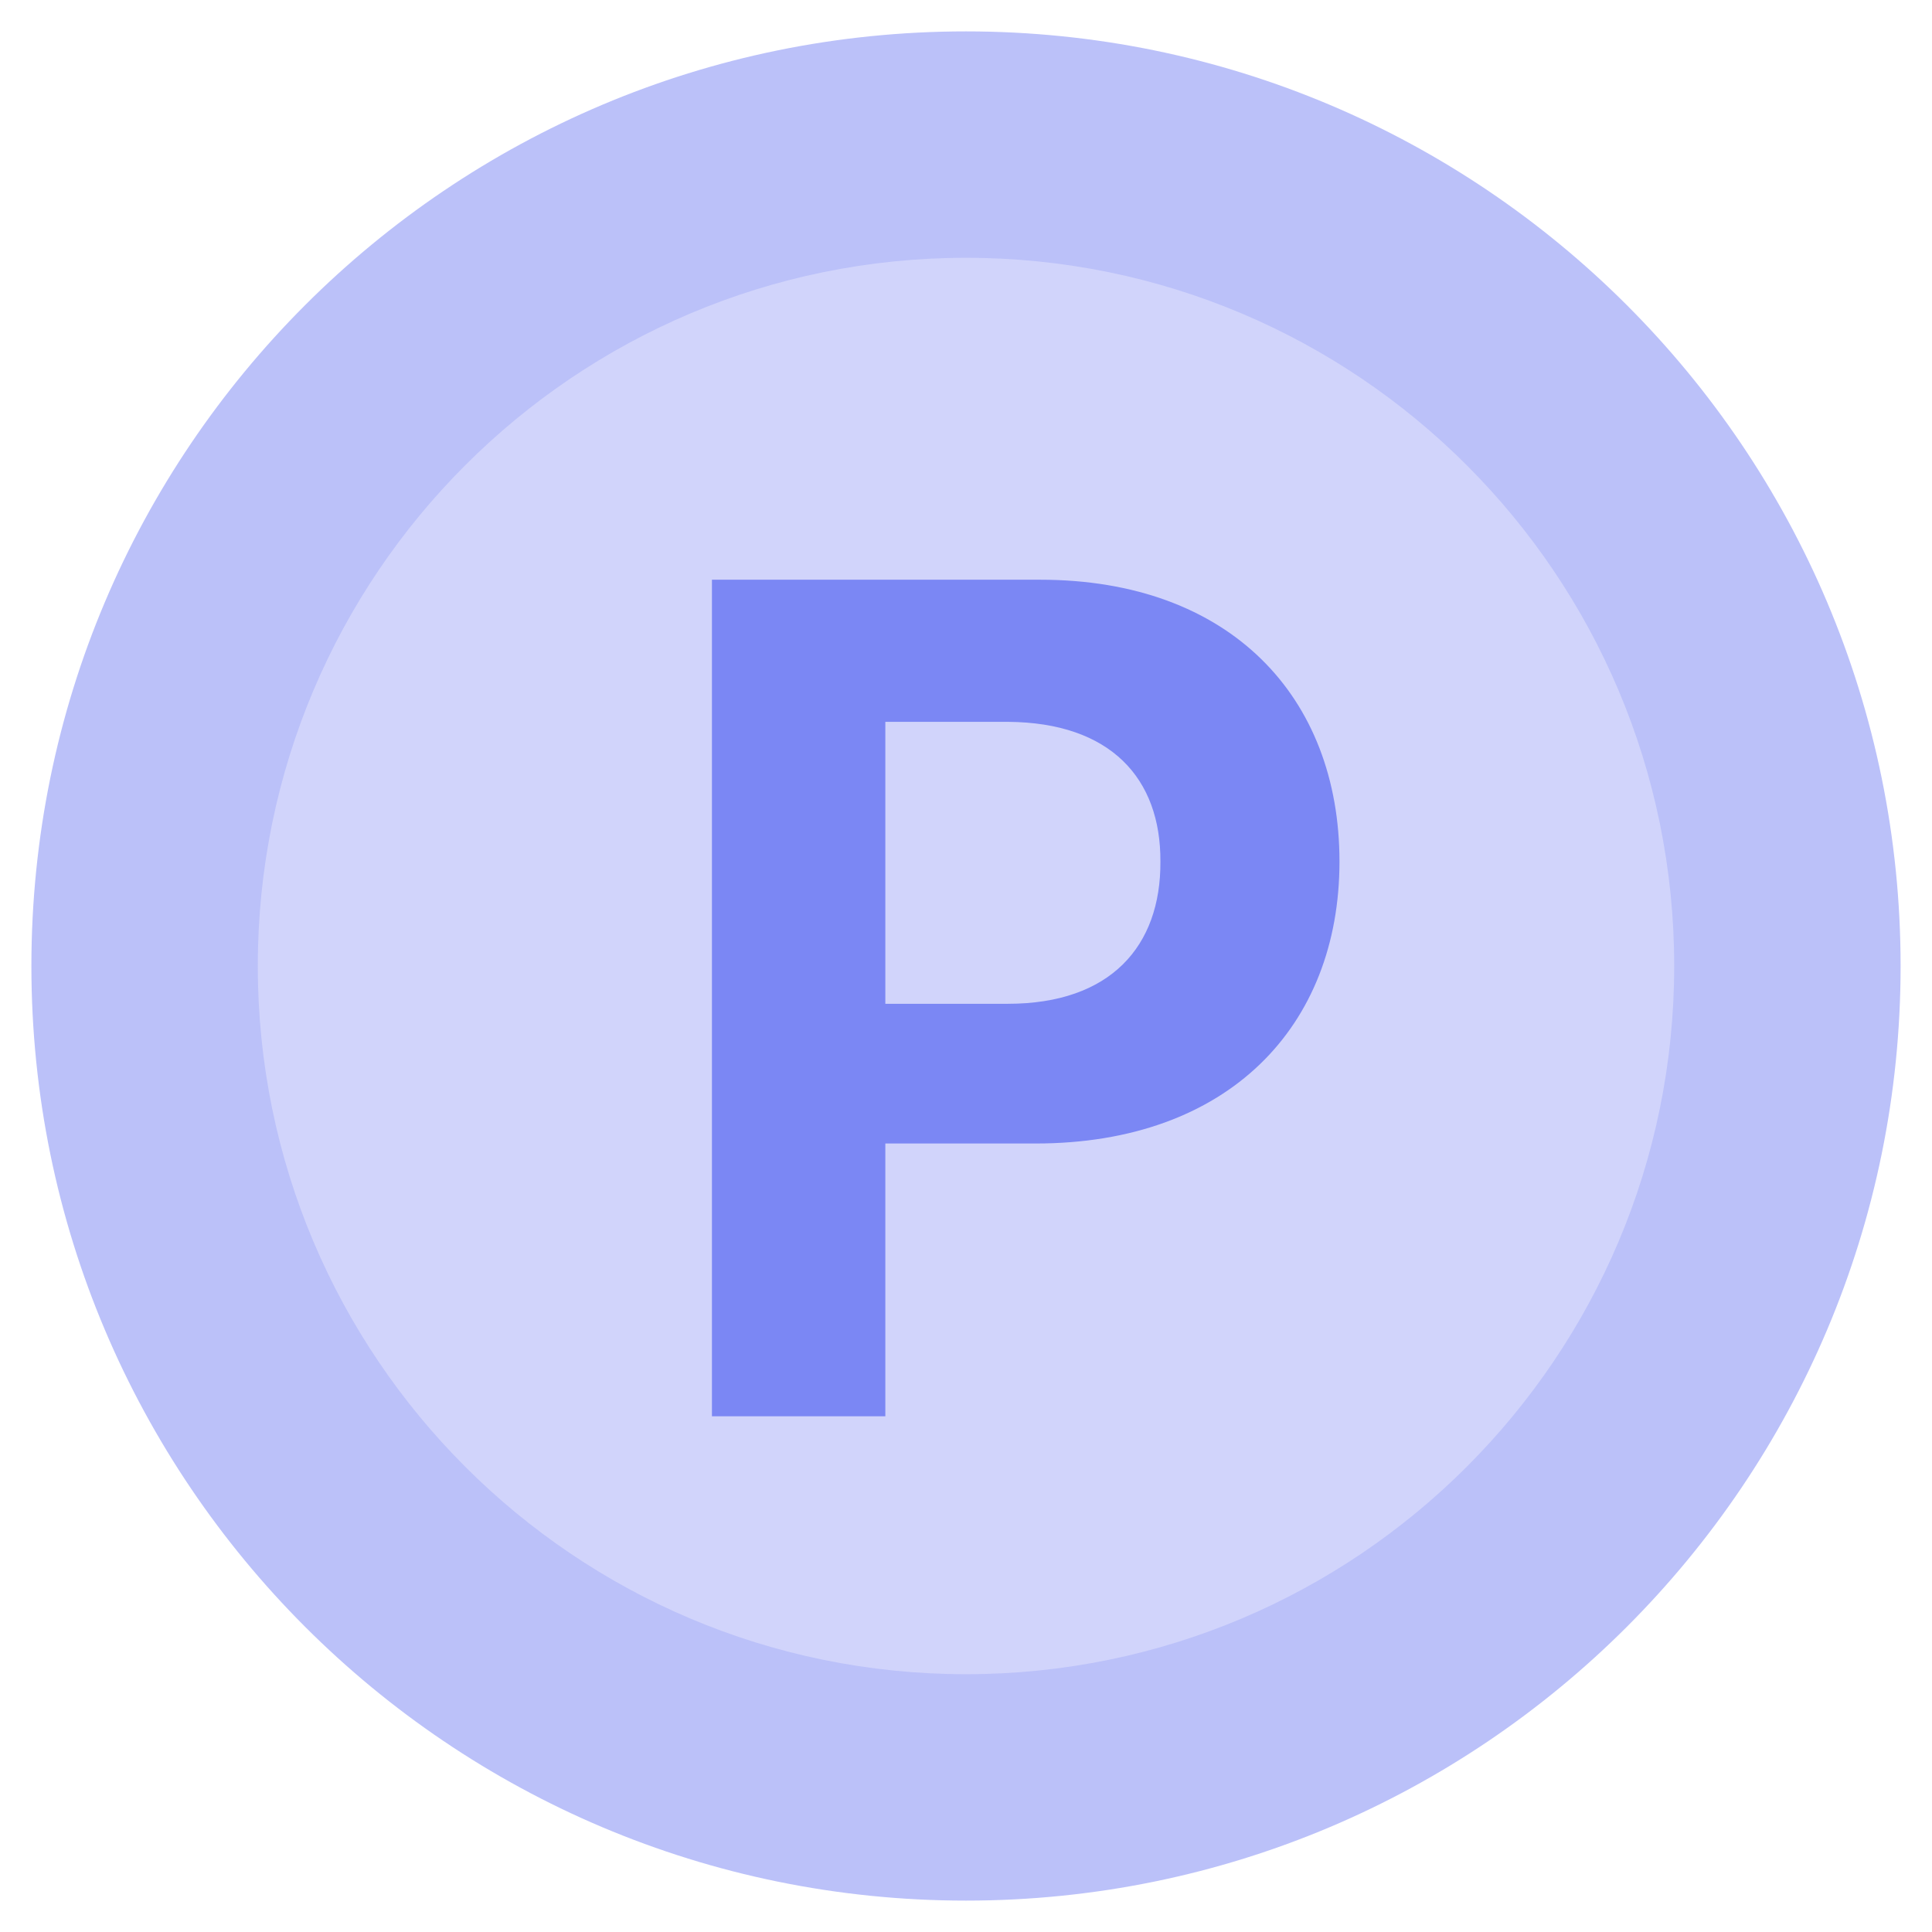 <svg width="16" height="16" viewBox="0 0 16 16" fill="none" xmlns="http://www.w3.org/2000/svg">
<g clip-path="url(#clip0_28166_57164)">
<path d="M8 15.74C12.274 15.74 15.74 12.274 15.74 8C15.74 3.725 12.274 0.26 8 0.26C3.725 0.26 0.26 3.725 0.26 8C0.26 12.274 3.725 15.74 8 15.74Z" fill="#BBC1F9"/>
<path d="M8 13.865C11.239 13.865 13.865 11.239 13.865 8C13.865 4.761 11.239 2.135 8 2.135C4.761 2.135 2.135 4.761 2.135 8C2.135 11.239 4.761 13.865 8 13.865Z" fill="#D1D4FB"/>
<path d="M5.896 4.801H8.614C10.188 4.801 11.093 5.772 11.093 7.135C11.093 8.499 10.174 9.47 8.576 9.47H7.332V11.729H5.896V4.801ZM8.346 8.313C9.198 8.313 9.614 7.835 9.61 7.136C9.614 6.447 9.198 5.983 8.346 5.978H7.332V8.313H8.346Z" fill="#7B87F4"/>
</g>
<defs>
<clipPath id="clip0_28166_57164">
<rect width="16" height="16" fill="white"/>
</clipPath>
</defs>
</svg>
